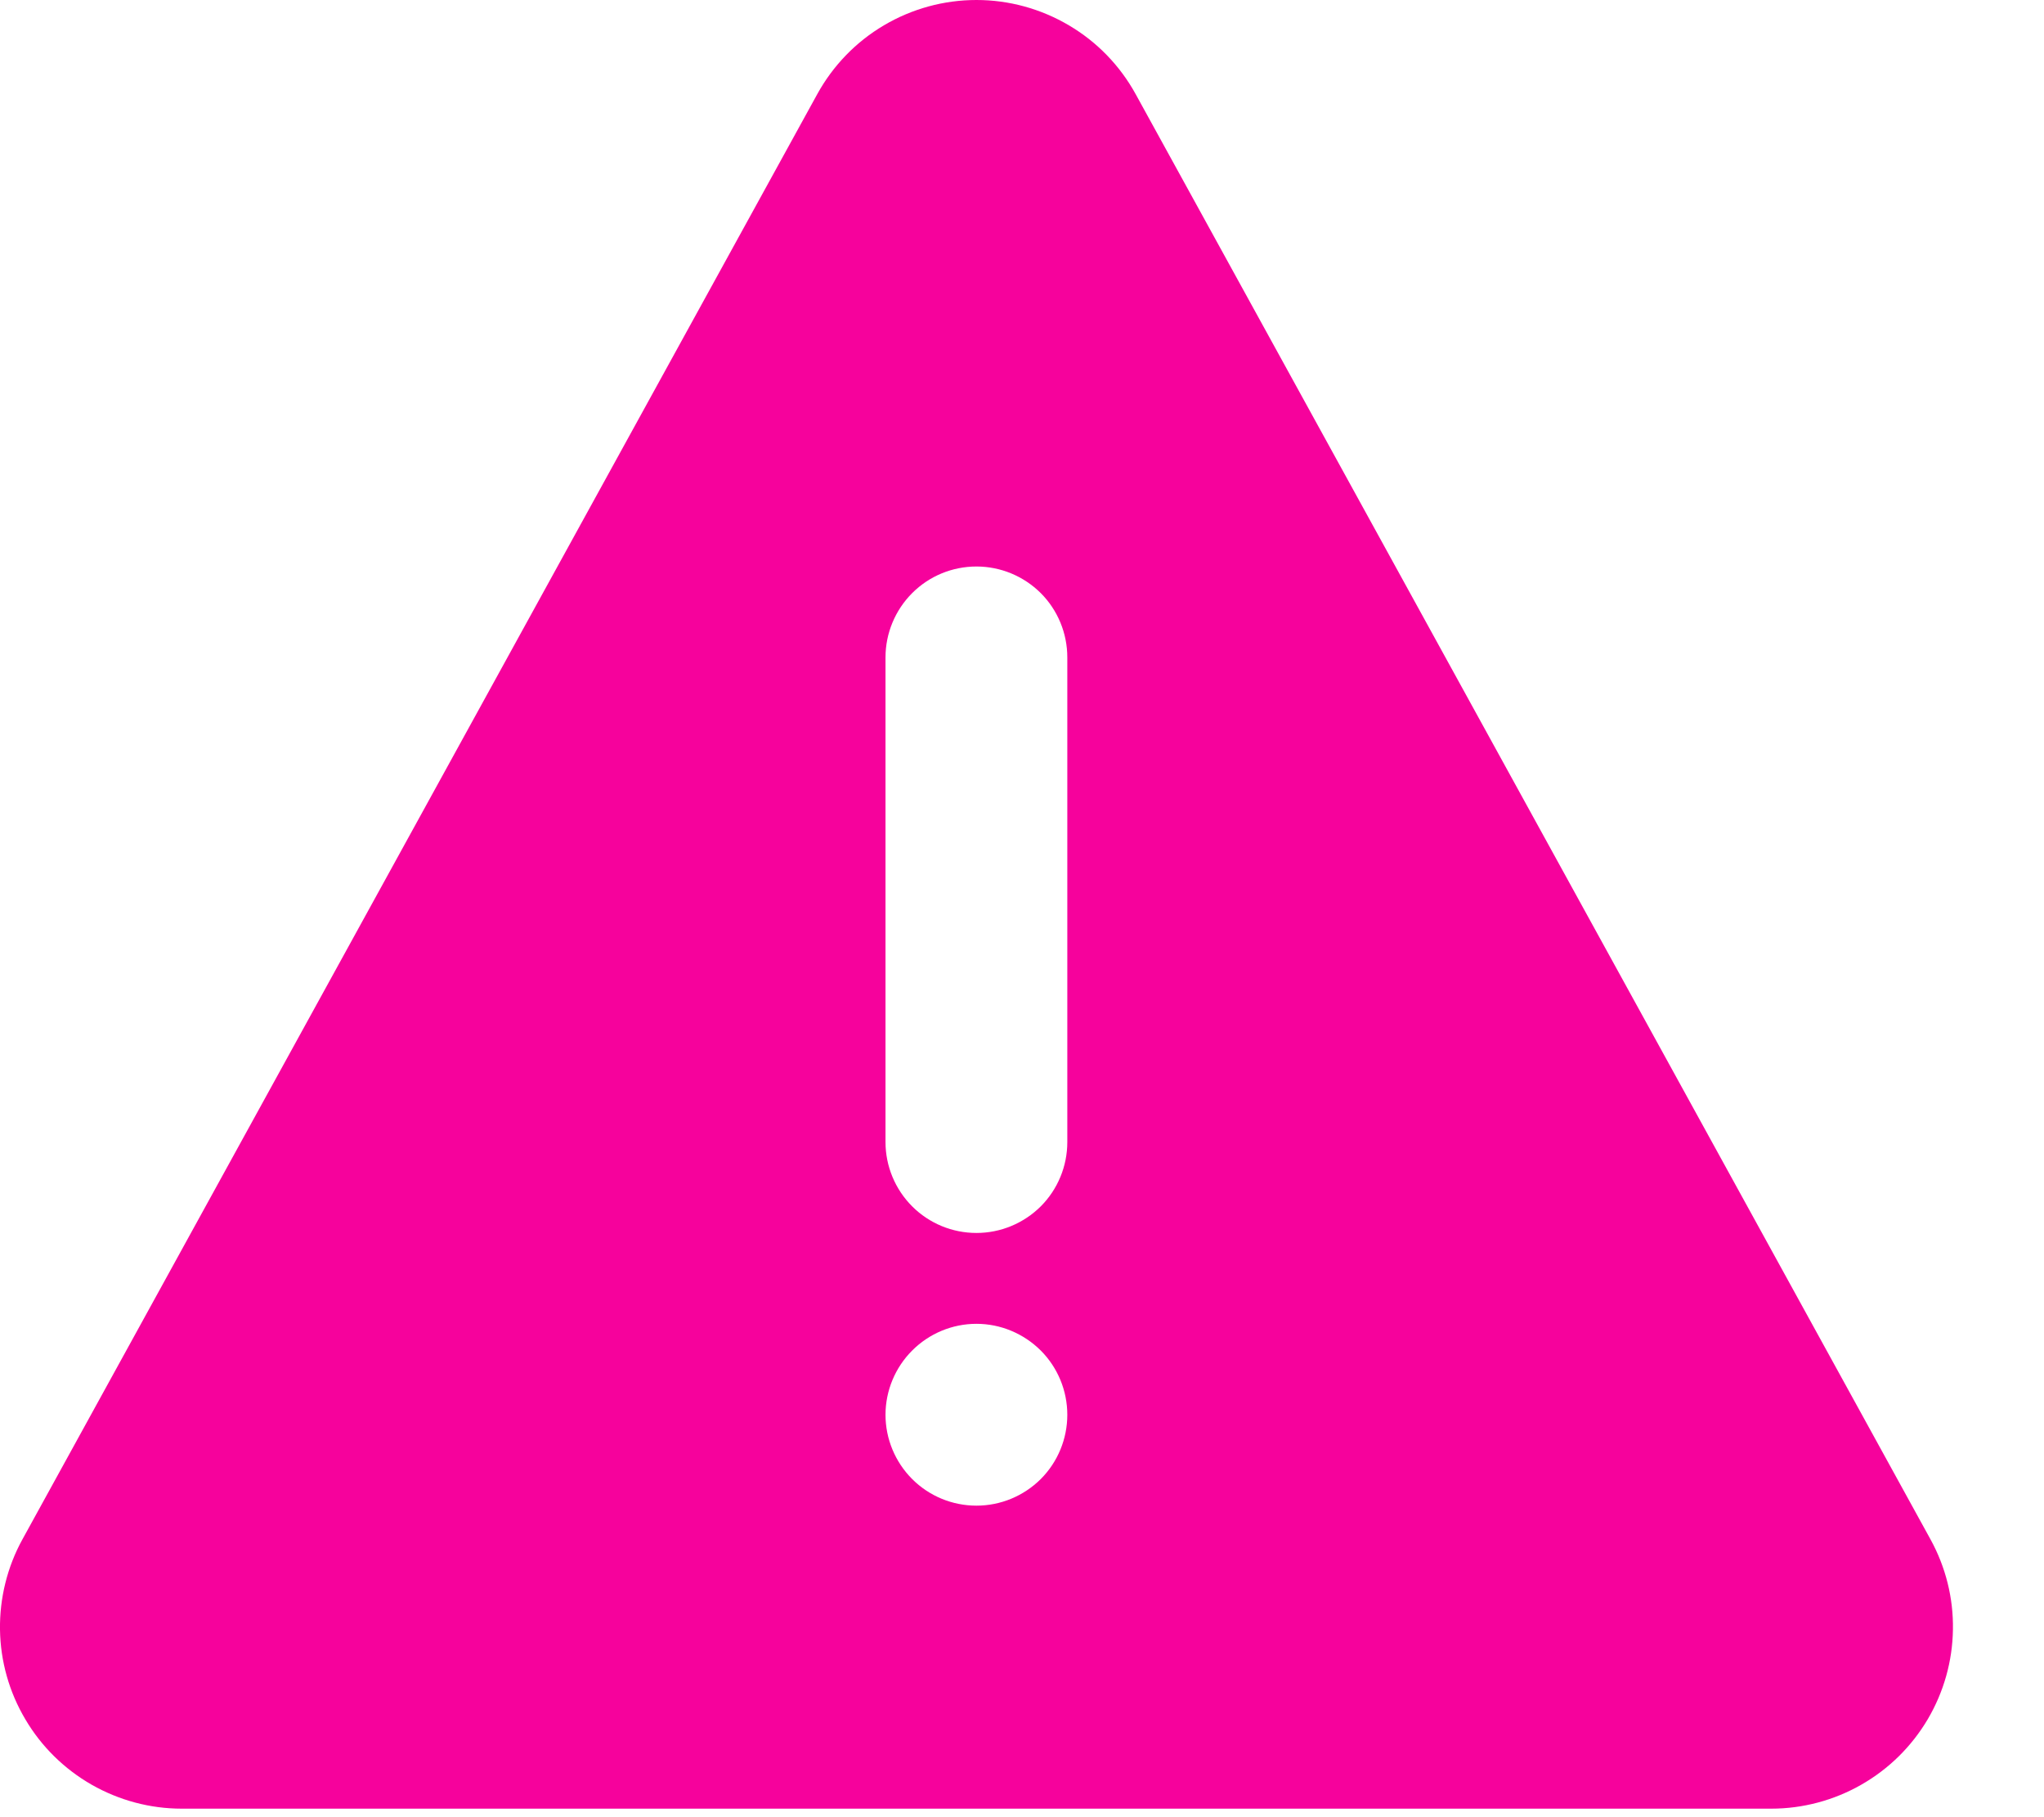 <svg width="18" height="16" viewBox="0 0 18 16" fill="none" xmlns="http://www.w3.org/2000/svg">
<path d="M7.197 0.829L0.198 13.553C0.064 13.796 -0.004 14.071 0 14.349C0.004 14.627 0.081 14.899 0.223 15.138C0.364 15.378 0.566 15.576 0.807 15.714C1.049 15.852 1.322 15.925 1.6 15.925H15.598C15.876 15.925 16.15 15.852 16.391 15.714C16.633 15.576 16.834 15.378 16.976 15.138C17.117 14.899 17.194 14.627 17.198 14.349C17.203 14.071 17.134 13.796 17 13.553L10.001 0.829C9.863 0.578 9.66 0.368 9.413 0.223C9.166 0.077 8.885 0 8.599 0C8.312 0 8.031 0.077 7.784 0.223C7.538 0.368 7.335 0.578 7.197 0.829ZM8.599 4.988C8.811 4.988 9.014 5.072 9.165 5.222C9.315 5.372 9.399 5.576 9.399 5.788V10.056C9.399 10.268 9.315 10.472 9.165 10.622C9.014 10.772 8.811 10.856 8.599 10.856C8.386 10.856 8.183 10.772 8.033 10.622C7.883 10.472 7.798 10.268 7.798 10.056V5.788C7.798 5.576 7.883 5.372 8.033 5.222C8.183 5.072 8.386 4.988 8.599 4.988ZM9.399 12.457C9.399 12.669 9.315 12.873 9.165 13.023C9.014 13.173 8.811 13.257 8.599 13.257C8.386 13.257 8.183 13.173 8.033 13.023C7.883 12.873 7.798 12.669 7.798 12.457C7.798 12.245 7.883 12.041 8.033 11.891C8.183 11.741 8.386 11.656 8.599 11.656C8.811 11.656 9.014 11.741 9.165 11.891C9.315 12.041 9.399 12.245 9.399 12.457Z" fill="#F6029C"/>
</svg>

